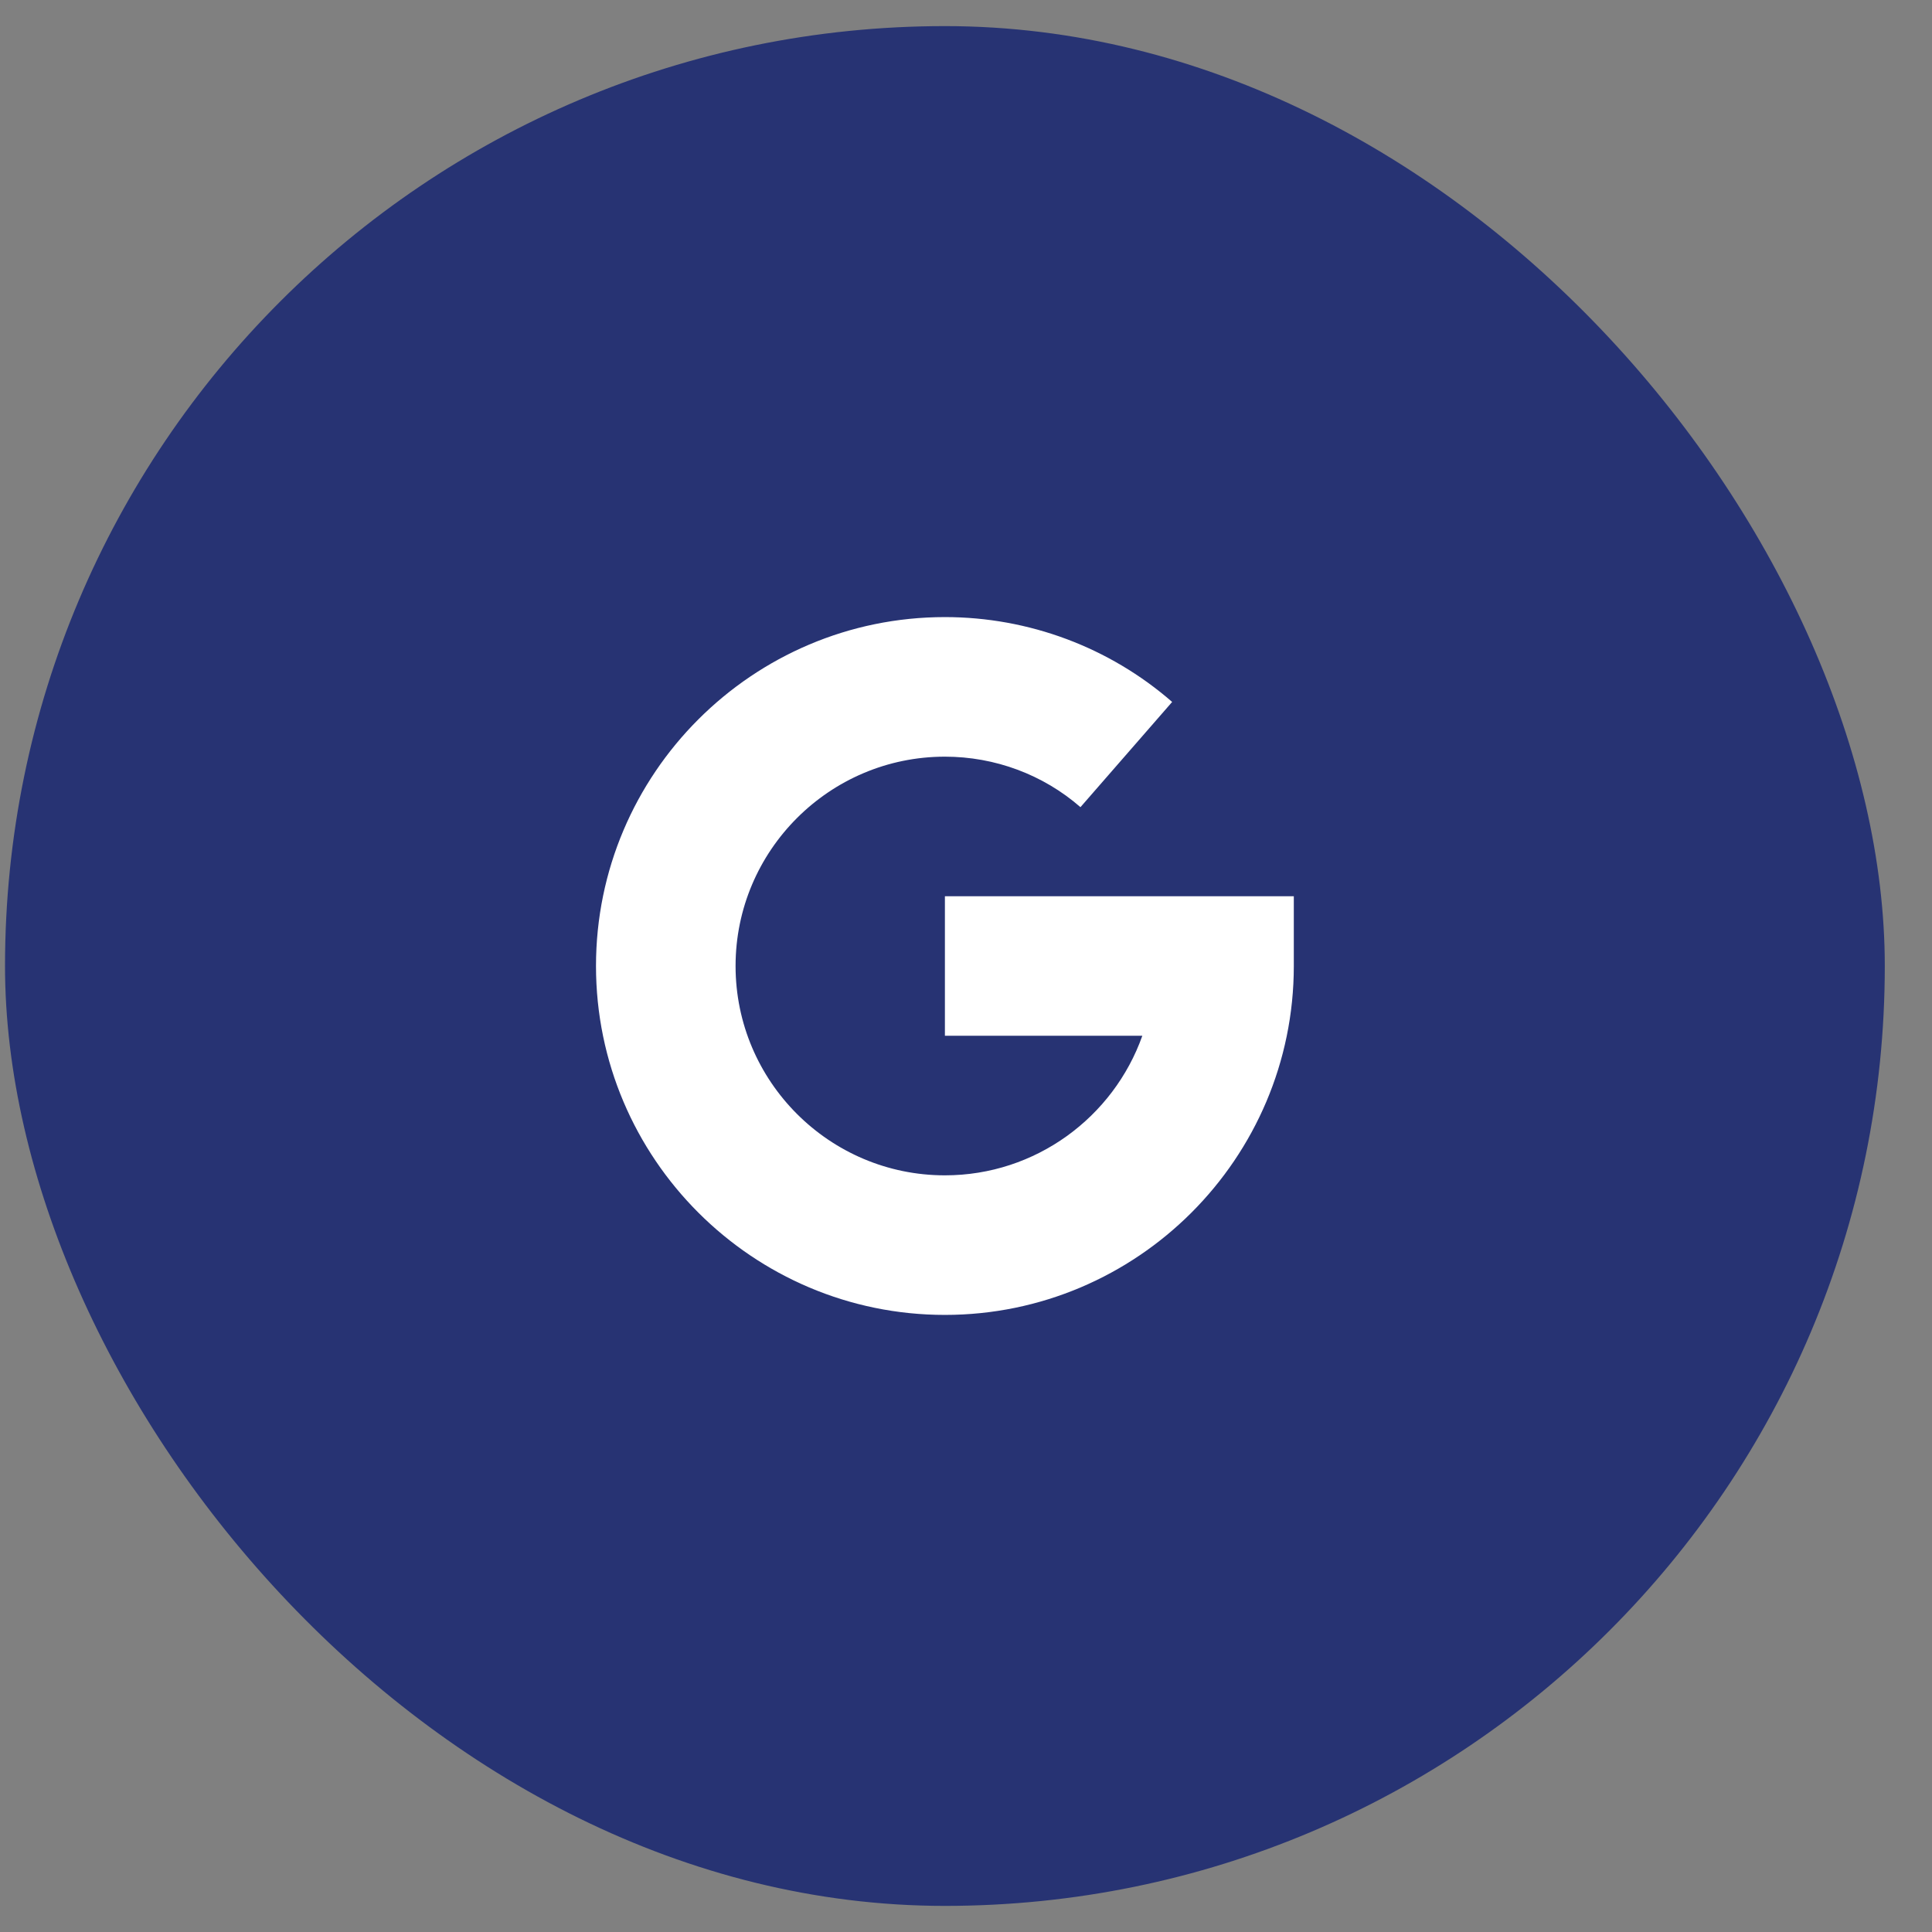 <svg width="37" height="37" viewBox="0 0 37 37" fill="none" xmlns="http://www.w3.org/2000/svg">
<rect x="0" y="0" width="37" height="37" fill="#808080" stroke="none"/>
<rect x="0.096" y="0.5" width="36" height="36" rx="18" fill="#273373"/>
<path fill-rule="evenodd" clip-rule="evenodd" d="M18.096 17.164V19.836H21.877C21.325 21.392 19.838 22.509 18.096 22.509C15.886 22.509 14.087 20.71 14.087 18.5C14.087 16.29 15.886 14.491 18.096 14.491C19.054 14.491 19.976 14.834 20.692 15.458L22.448 13.443C21.246 12.396 19.701 11.818 18.096 11.818C14.412 11.818 11.414 14.816 11.414 18.5C11.414 22.184 14.412 25.182 18.096 25.182C21.78 25.182 24.778 22.184 24.778 18.5V17.164H18.096Z" fill="white"/>
<mask id="mask0_35_1030" style="mask-type:luminance" maskUnits="userSpaceOnUse" x="11" y="11" width="14" height="15">
<path fill-rule="evenodd" clip-rule="evenodd" d="M18.096 17.164V19.836H21.877C21.325 21.392 19.838 22.509 18.096 22.509C15.886 22.509 14.087 20.71 14.087 18.5C14.087 16.29 15.886 14.491 18.096 14.491C19.054 14.491 19.976 14.834 20.692 15.458L22.448 13.443C21.246 12.396 19.701 11.818 18.096 11.818C14.412 11.818 11.414 14.816 11.414 18.5C11.414 22.184 14.412 25.182 18.096 25.182C21.78 25.182 24.778 22.184 24.778 18.5V17.164H18.096Z" fill="white"/>
</mask>
<g mask="url(#mask0_35_1030)">
</g>
</svg>
